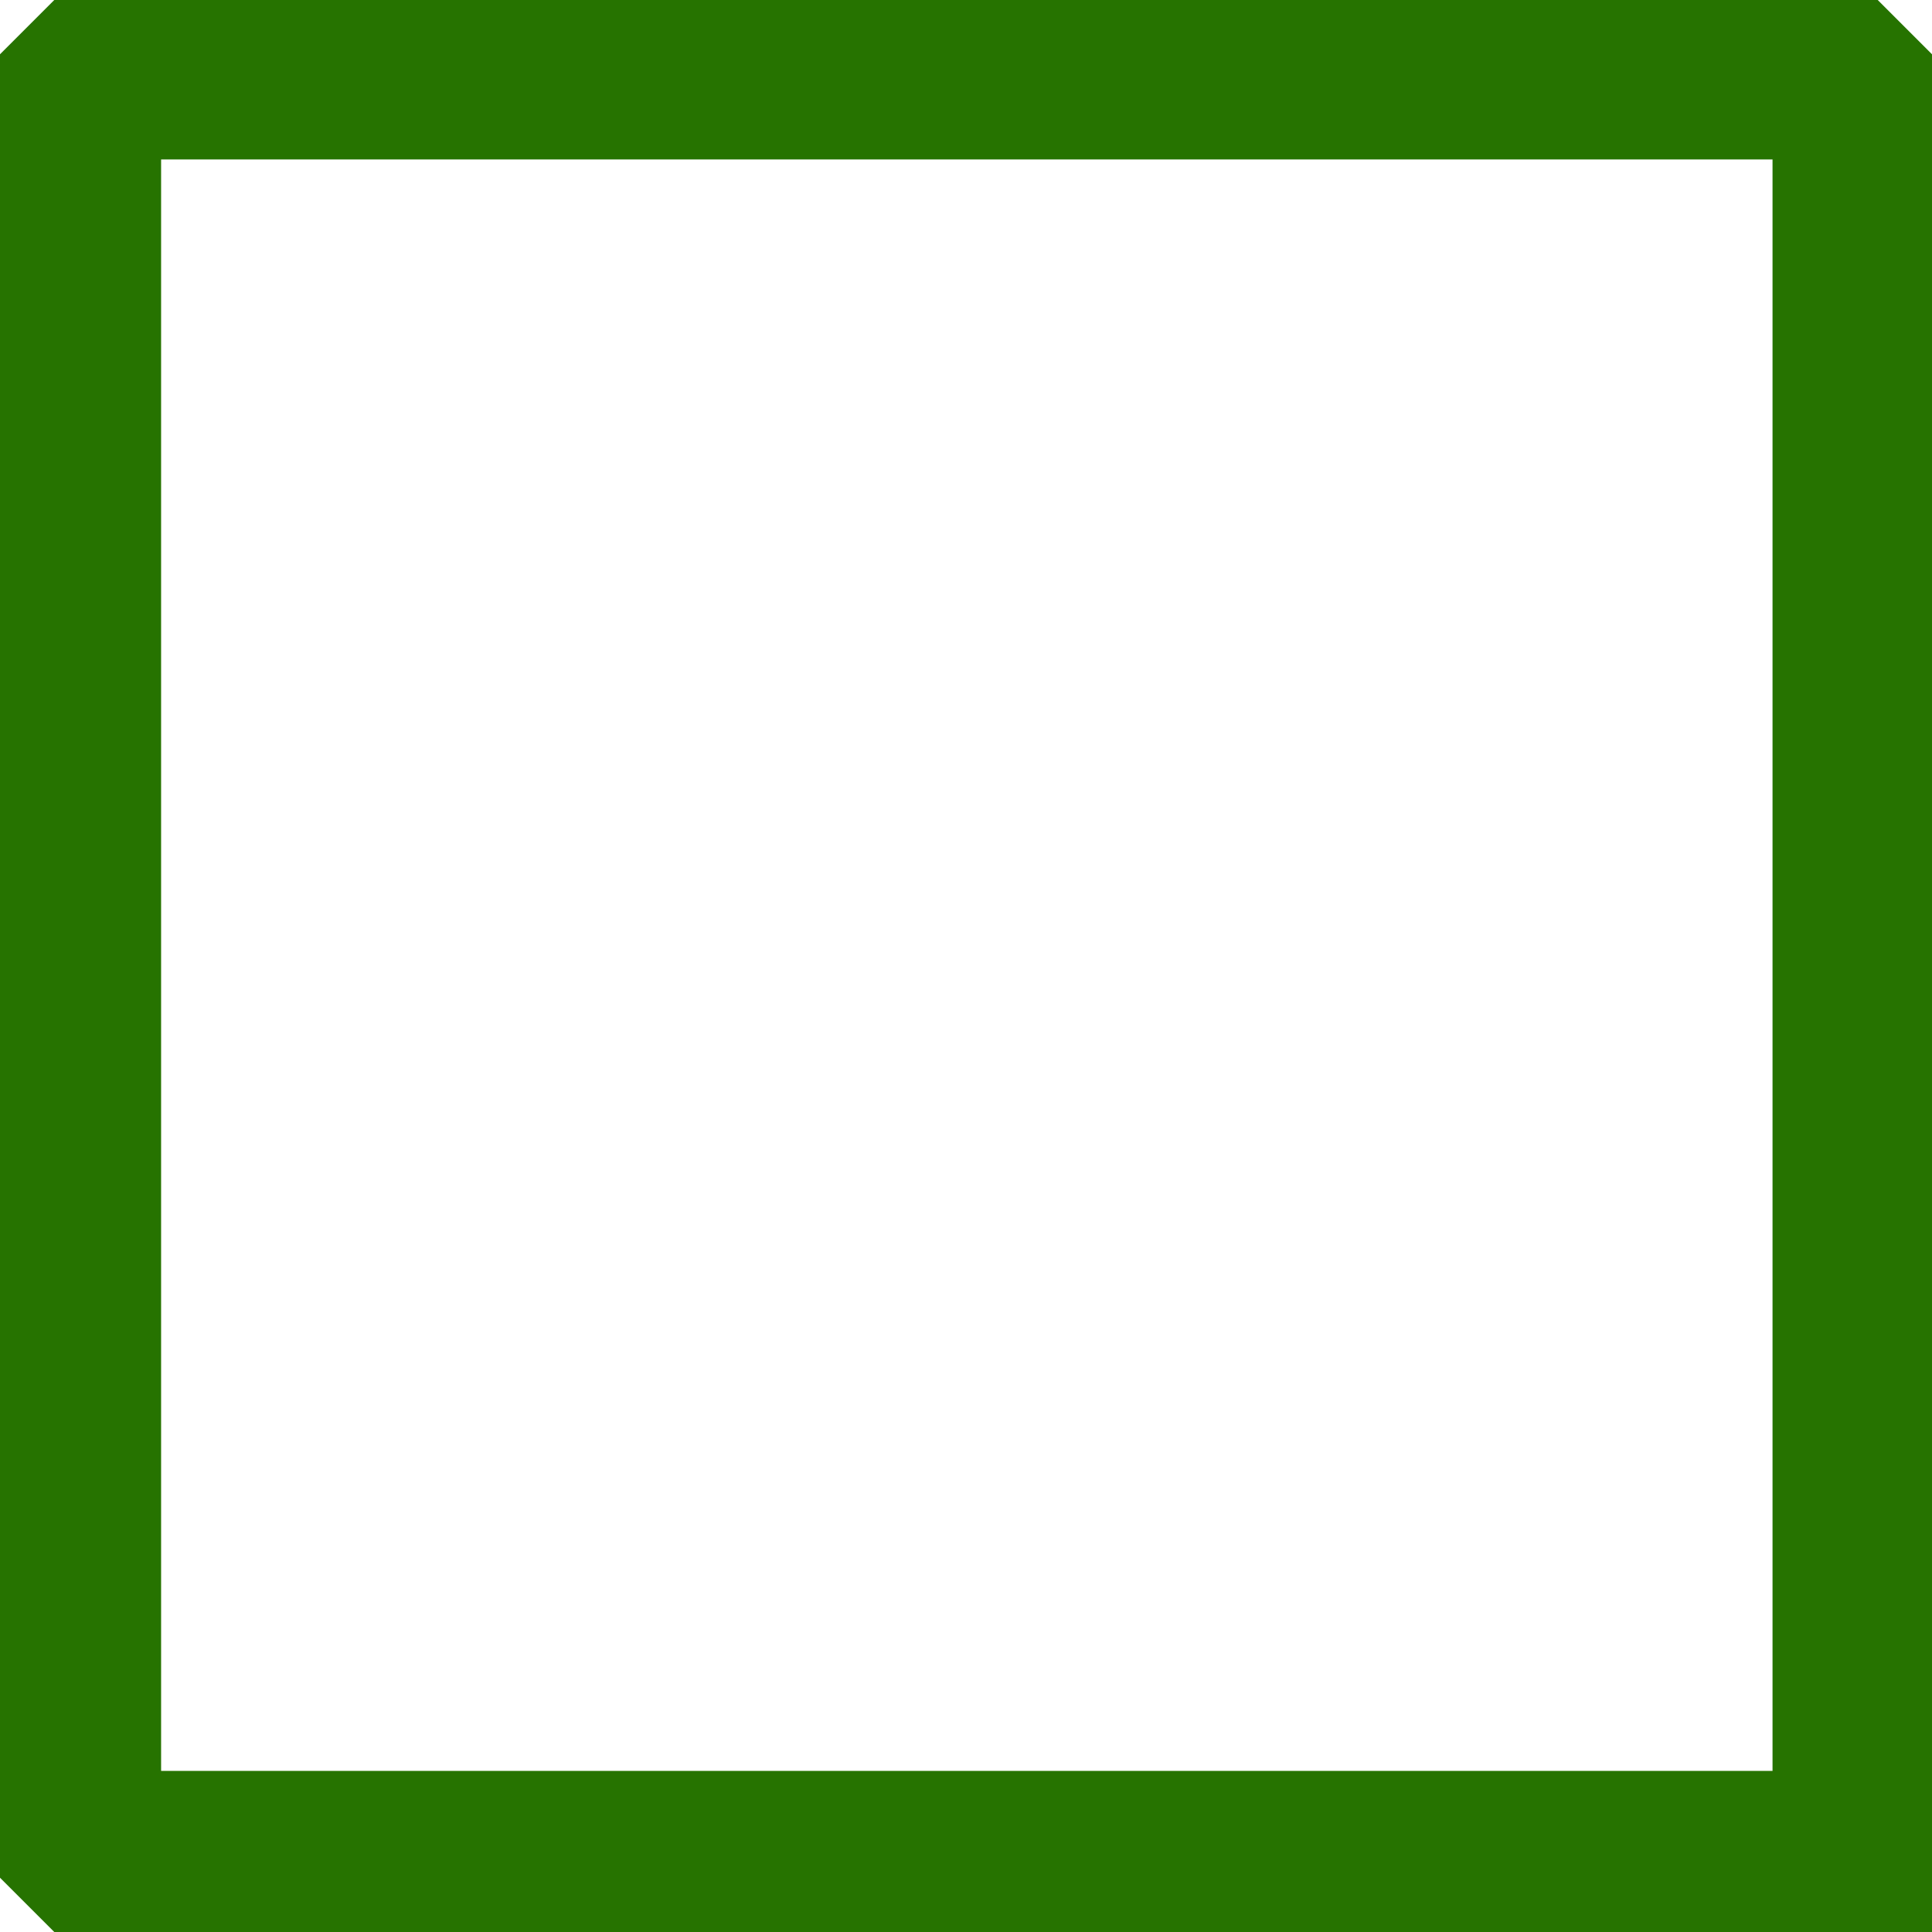 <?xml version="1.0" encoding="UTF-8" standalone="no"?>
<svg
   xmlns:dc="http://purl.org/dc/elements/1.1/"
   xmlns:cc="http://creativecommons.org/ns#"
   xmlns:rdf="http://www.w3.org/1999/02/22-rdf-syntax-ns#"
   xmlns:svg="http://www.w3.org/2000/svg"
   xmlns="http://www.w3.org/2000/svg"
   height="17.797"
   width="17.797"
   id="svg6462"
   version="1.2"
   viewBox="0 -16.797 17.797 17.797">
  <title
     id="title6450">Qt SVG Document</title>
  <desc
     id="desc6452">Generated with Qt</desc>
  <defs
     id="defs6454" />
  <g
     transform="translate(0.5,0.5)"
     style="fill:none;fill-rule:evenodd;stroke:#000000;stroke-width:1;stroke-linecap:square;stroke-linejoin:bevel"
     id="g6460">
    <g
       style="font-style:normal;font-weight:400;font-size:18px;font-family:'ESRI Default Marker';fill:#267300;fill-opacity:1;stroke:#267300;stroke-width:1;stroke-linecap:square;stroke-miterlimit:4;stroke-dasharray:none;stroke-opacity:1;stroke-linejoin:miter"
       id="g6458"
       font-style="normal"
       font-weight="400"
       font-size="18">
      <path
         style="vector-effect:none;fill-rule:nonzero;stroke:#267300;stroke-width:1;stroke-linecap:square;stroke-miterlimit:4;stroke-dasharray:none;stroke-opacity:1;stroke-linejoin:miter"
         id="path6456"
         d="M 16.797,0 H 0 V -16.797 H 16.797 V 0 M 16.328,-0.484 V -16.328 H 0.484 V -0.484 H 16.328" />
    </g>
  </g>
</svg>
